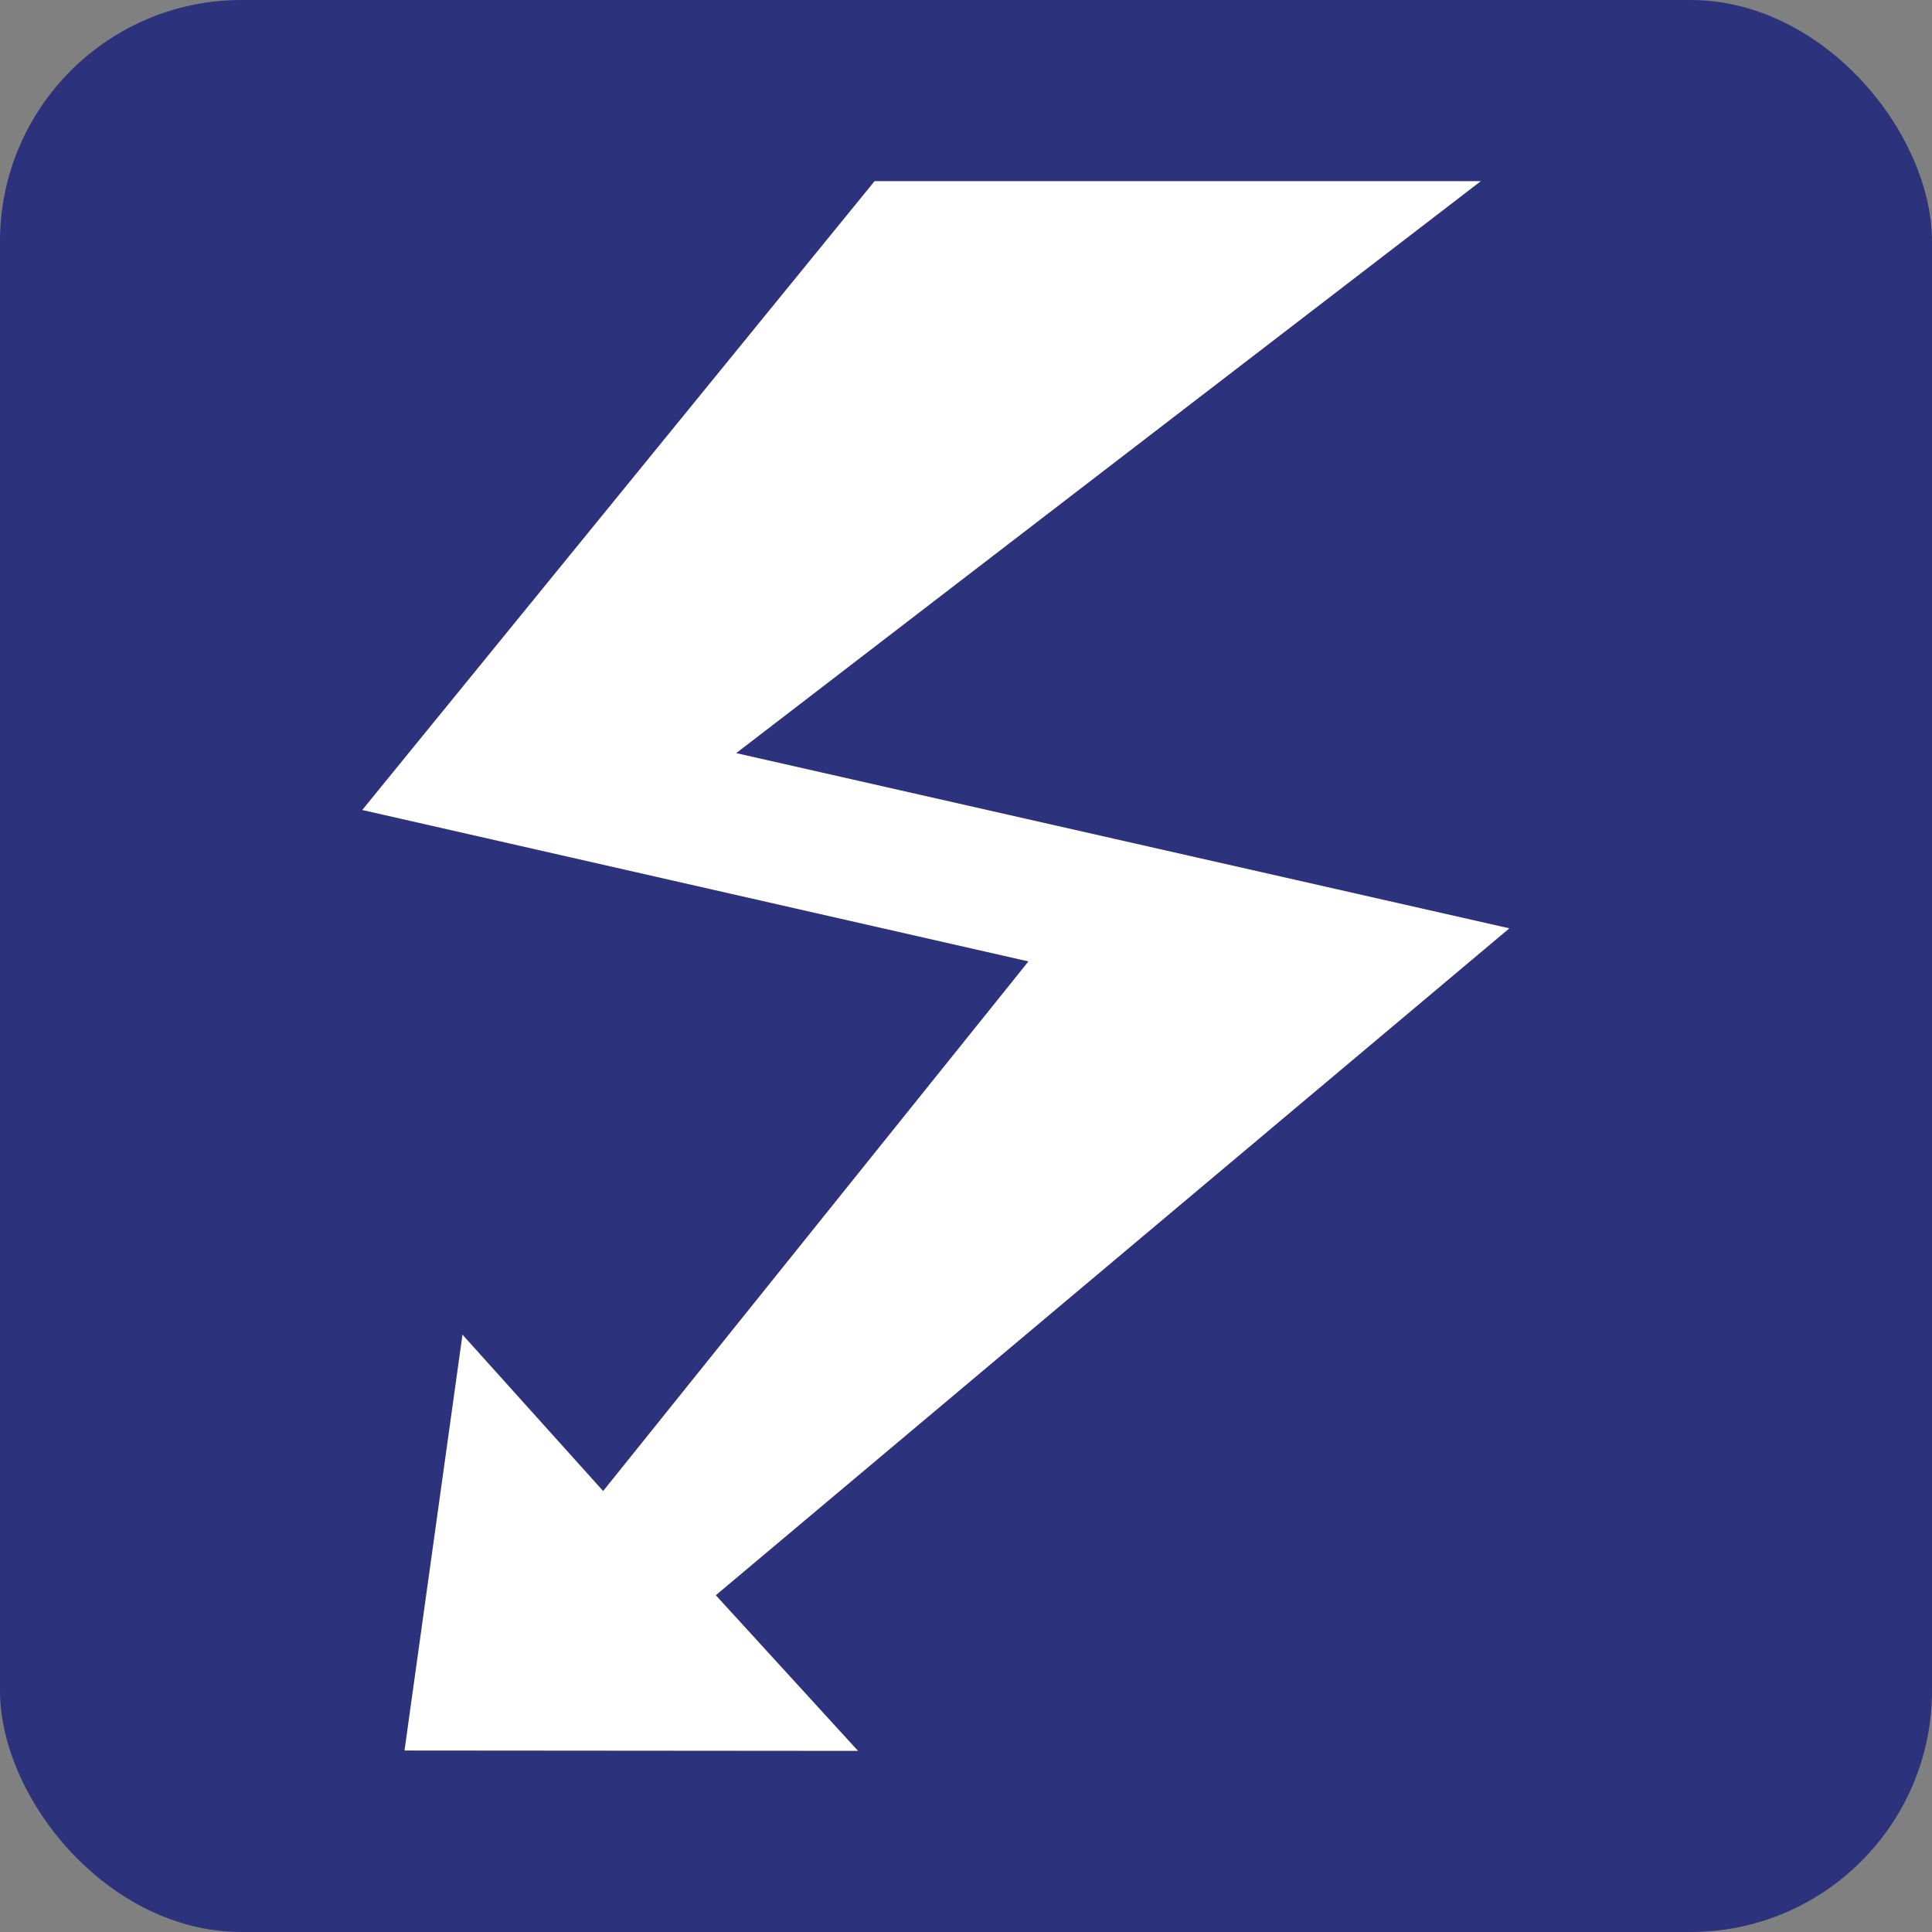 <svg class="color-immutable" xmlns="http://www.w3.org/2000/svg" width="16" height="16" fill="none" viewBox="0 0 16 16"><rect x="0" y="0" width="16" height="16" fill="#808080" stroke="none"/><rect width="16" height="16" fill="#2D327D" rx="2"/><path fill="#fff" fill-rule="evenodd" d="m3.35 14.497.48-3.444 1.165 1.295 3.522-4.386L3 6.708 7.243 1.5h5.021L6.097 6.237 12.5 7.688l-6.572 5.523L7.106 14.5z" clip-rule="evenodd"/></svg>